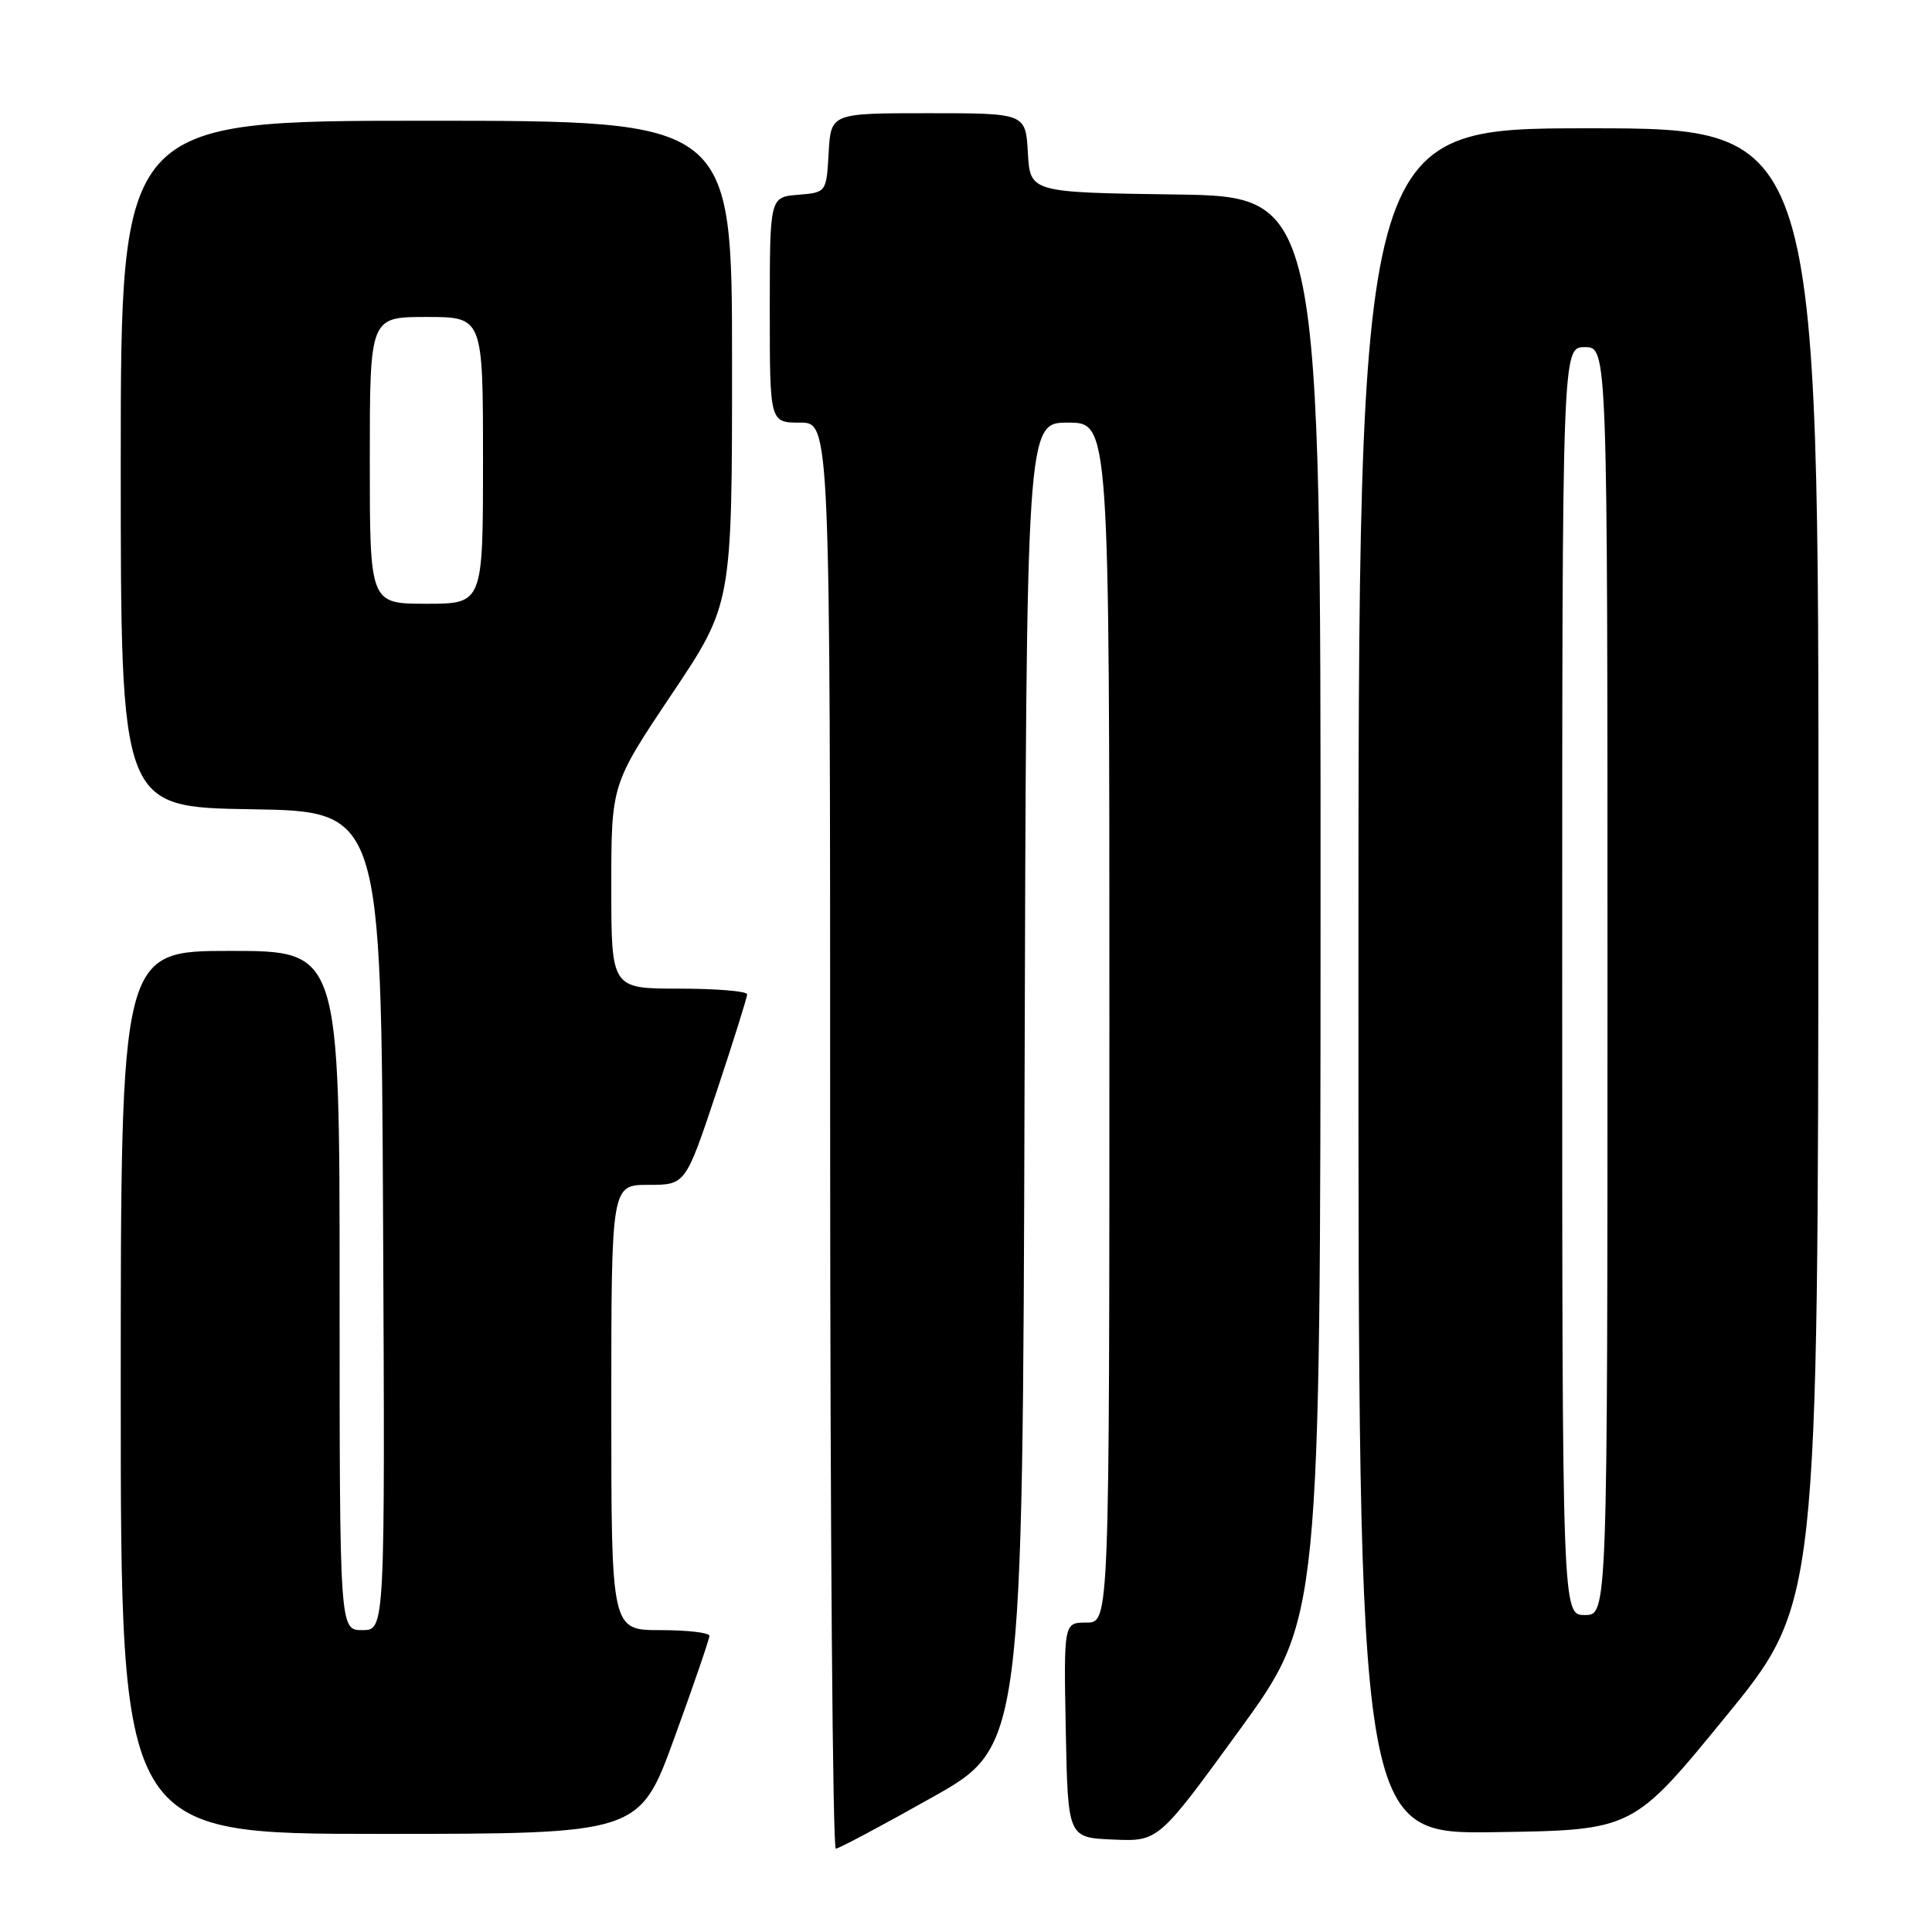 <?xml version="1.0" encoding="UTF-8" standalone="no"?>
<!DOCTYPE svg PUBLIC "-//W3C//DTD SVG 1.1//EN" "http://www.w3.org/Graphics/SVG/1.1/DTD/svg11.dtd" >
<svg xmlns="http://www.w3.org/2000/svg" xmlns:xlink="http://www.w3.org/1999/xlink" version="1.1" viewBox="0 0 256 256">
 <g >
 <path fill="currentColor"
d=" M 123.50 238.17 C 135.50 231.43 135.50 231.43 135.76 143.71 C 136.01 56.00 136.01 56.00 141.51 56.00 C 147.00 56.00 147.00 56.00 147.00 135.50 C 147.00 215.00 147.00 215.00 143.97 215.00 C 140.95 215.00 140.95 215.00 141.22 229.25 C 141.50 243.50 141.50 243.50 147.50 243.75 C 153.50 244.01 153.50 244.01 164.23 229.25 C 174.96 214.50 174.96 214.50 174.98 120.27 C 175.00 26.04 175.00 26.04 155.75 25.77 C 136.50 25.50 136.50 25.50 136.20 20.25 C 135.90 15.00 135.90 15.00 123.00 15.00 C 110.10 15.00 110.10 15.00 109.80 20.25 C 109.50 25.50 109.50 25.50 105.75 25.81 C 102.00 26.12 102.00 26.12 102.00 41.06 C 102.00 56.00 102.00 56.00 106.00 56.00 C 110.00 56.00 110.00 56.00 110.00 150.50 C 110.00 202.47 110.34 244.98 110.75 244.96 C 111.16 244.94 116.90 241.89 123.50 238.17 Z  M 89.37 230.25 C 91.92 223.24 94.01 217.16 94.00 216.75 C 94.00 216.34 91.08 216.00 87.50 216.00 C 81.00 216.00 81.00 216.00 81.00 186.50 C 81.00 157.00 81.00 157.00 85.92 157.00 C 90.83 157.00 90.83 157.00 94.92 144.75 C 97.16 138.01 99.00 132.16 99.00 131.75 C 99.00 131.34 94.95 131.00 90.00 131.00 C 81.00 131.00 81.00 131.00 81.00 117.47 C 81.00 103.94 81.00 103.94 89.00 92.00 C 97.00 80.06 97.00 80.06 97.00 48.03 C 97.00 16.00 97.00 16.00 56.50 16.00 C 16.00 16.00 16.00 16.00 16.00 61.48 C 16.00 106.95 16.00 106.95 33.25 107.23 C 50.50 107.50 50.50 107.50 50.76 161.75 C 51.02 216.00 51.02 216.00 48.01 216.00 C 45.00 216.00 45.00 216.00 45.00 171.00 C 45.00 126.00 45.00 126.00 30.50 126.00 C 16.00 126.00 16.00 126.00 16.00 184.50 C 16.00 243.00 16.00 243.00 50.36 243.00 C 84.73 243.00 84.73 243.00 89.37 230.25 Z  M 228.63 227.50 C 240.90 212.50 240.90 212.50 240.95 114.75 C 241.00 17.00 241.00 17.00 210.50 17.00 C 180.00 17.00 180.00 17.00 180.00 130.02 C 180.00 243.05 180.00 243.05 198.18 242.77 C 216.37 242.50 216.37 242.50 228.63 227.50 Z  M 49.00 61.00 C 49.00 42.00 49.00 42.00 56.50 42.00 C 64.00 42.00 64.00 42.00 64.00 61.00 C 64.00 80.00 64.00 80.00 56.50 80.00 C 49.00 80.00 49.00 80.00 49.00 61.00 Z  M 207.00 130.00 C 207.00 46.00 207.00 46.00 210.00 46.00 C 213.00 46.00 213.00 46.00 213.00 130.00 C 213.00 214.00 213.00 214.00 210.00 214.00 C 207.00 214.00 207.00 214.00 207.00 130.00 Z "/>
</g>
</svg>